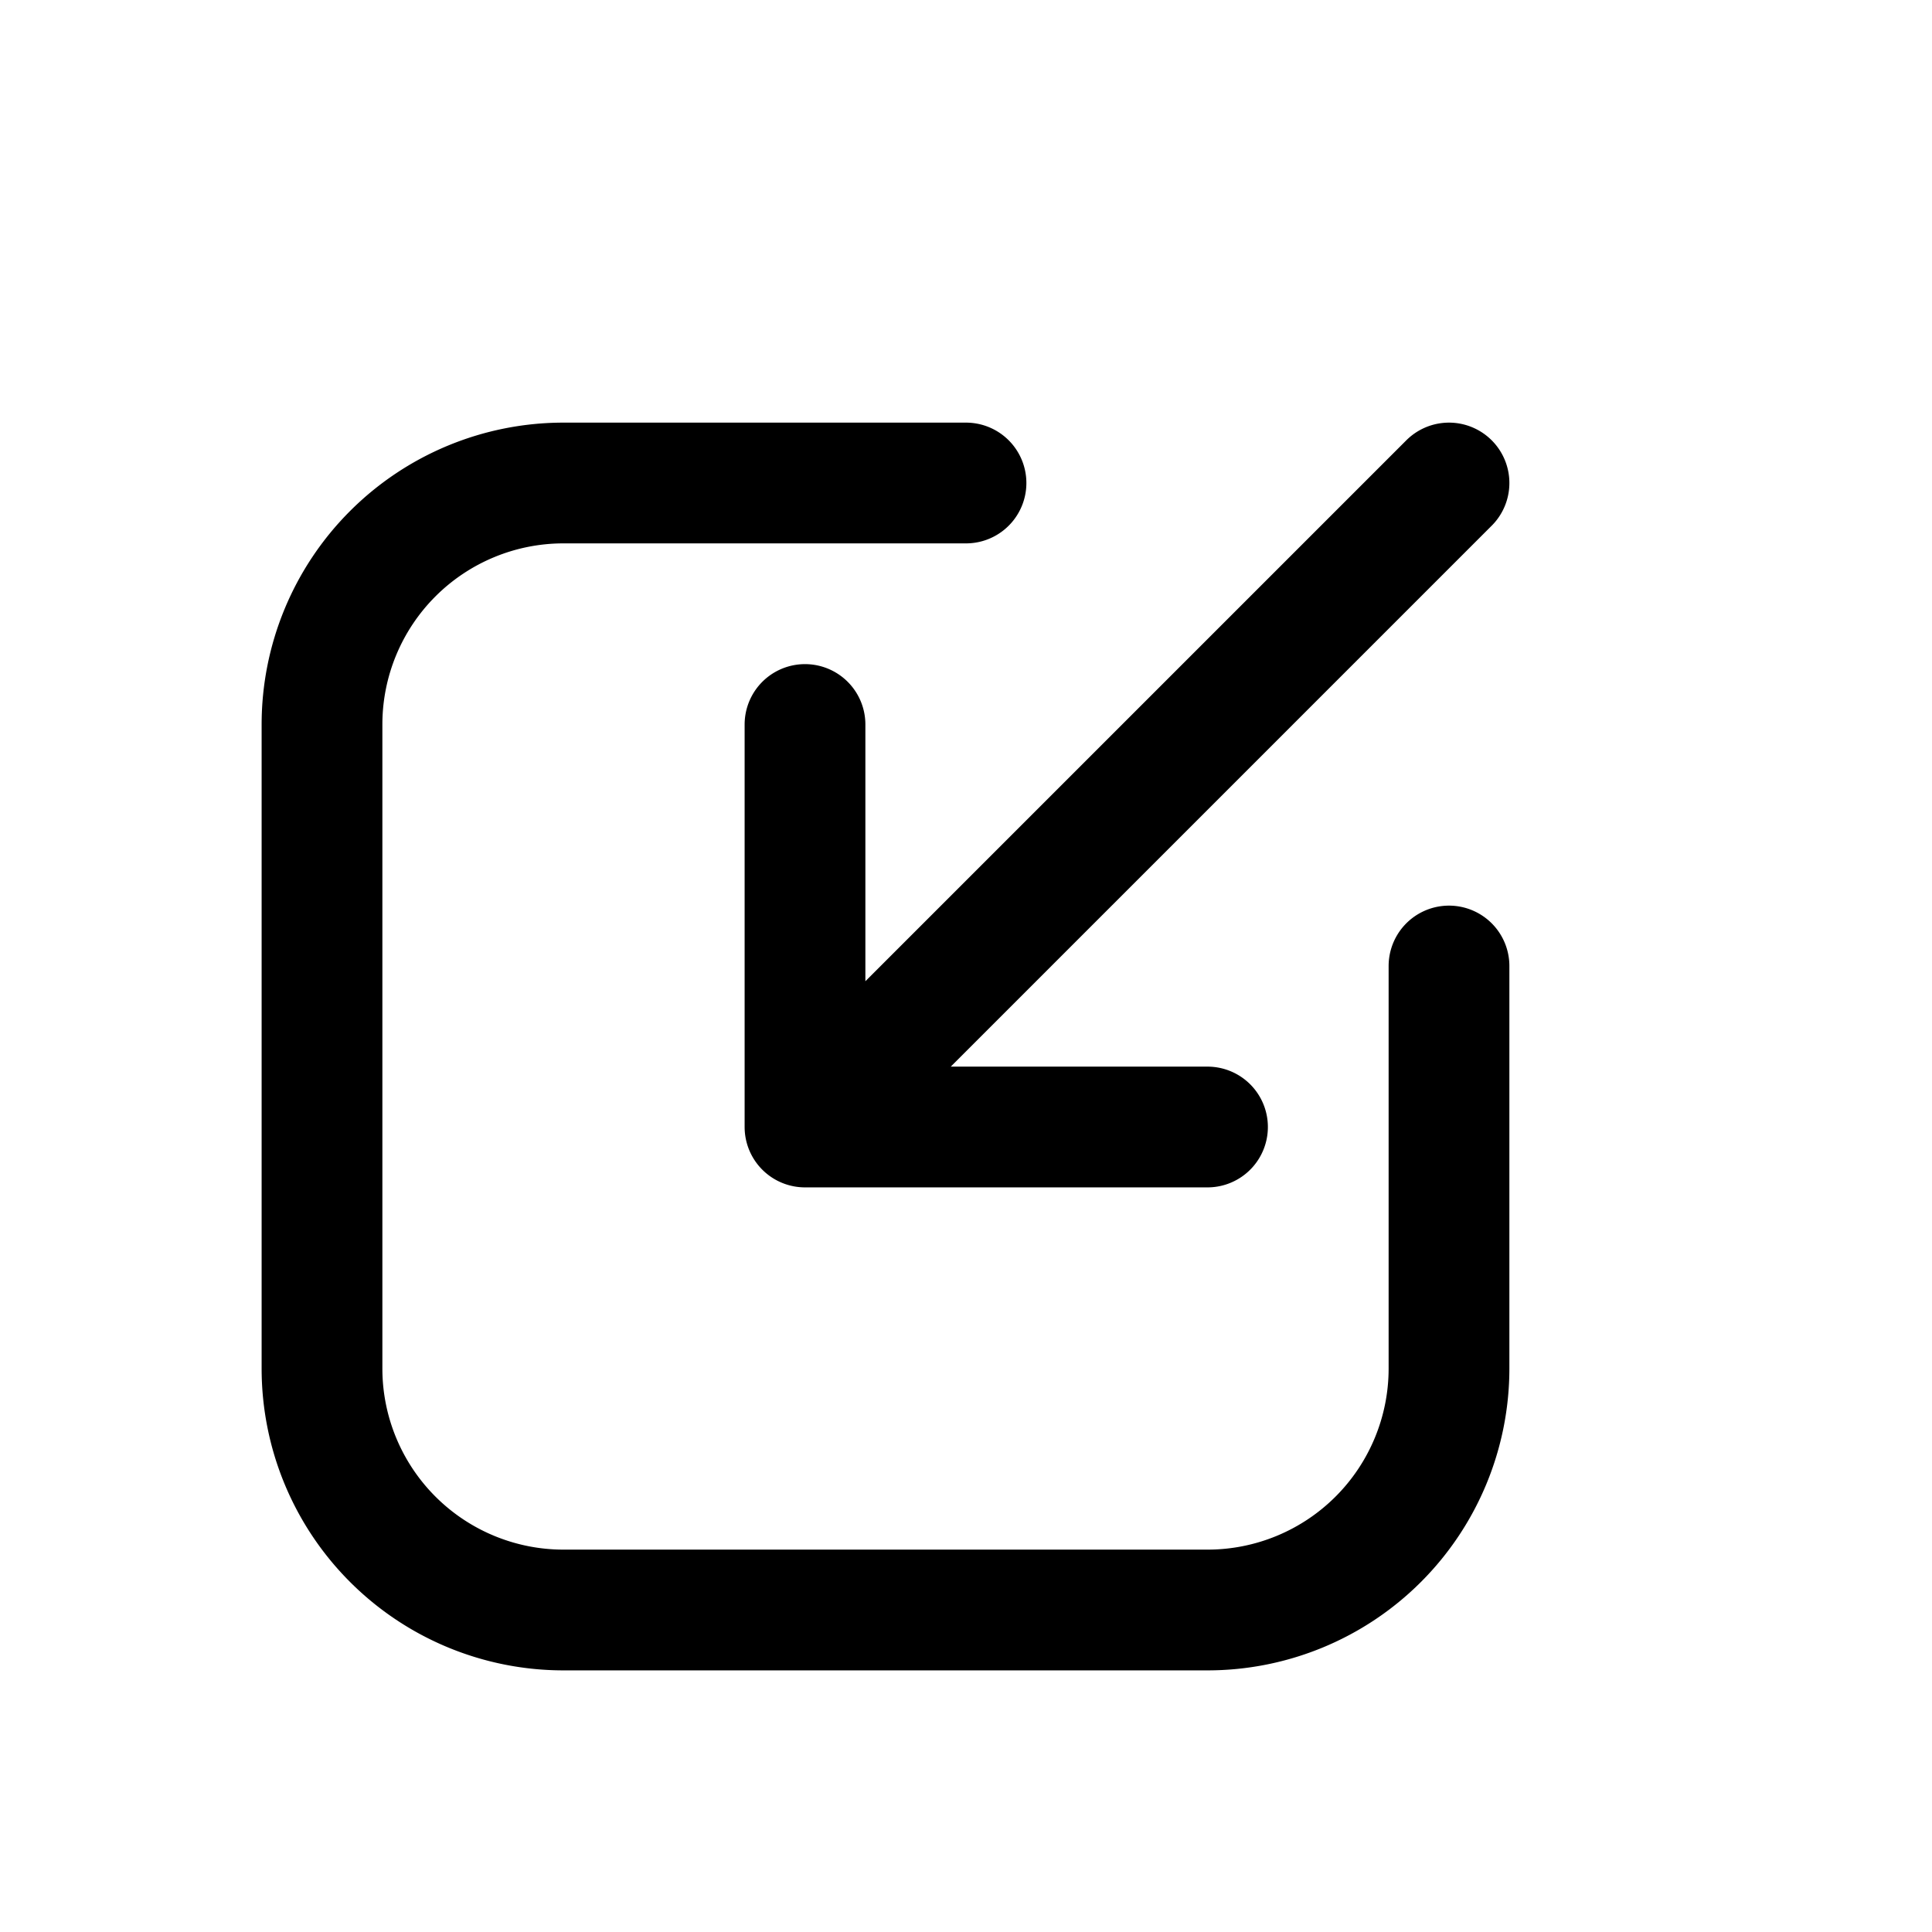 <svg xmlns="http://www.w3.org/2000/svg" viewBox="0 0 24 24" stroke-width="1.5" fill="none"
  stroke="currentColor" stroke-linecap="round" stroke-linejoin="round">
  <path d="M12,6H7a3,3 0 0 0-3,3v8a3,3 0 0 0 3,3h8a3,3 0 0 0 3-3V12m0-6l-8,8h5h-5v-5" />
</svg>